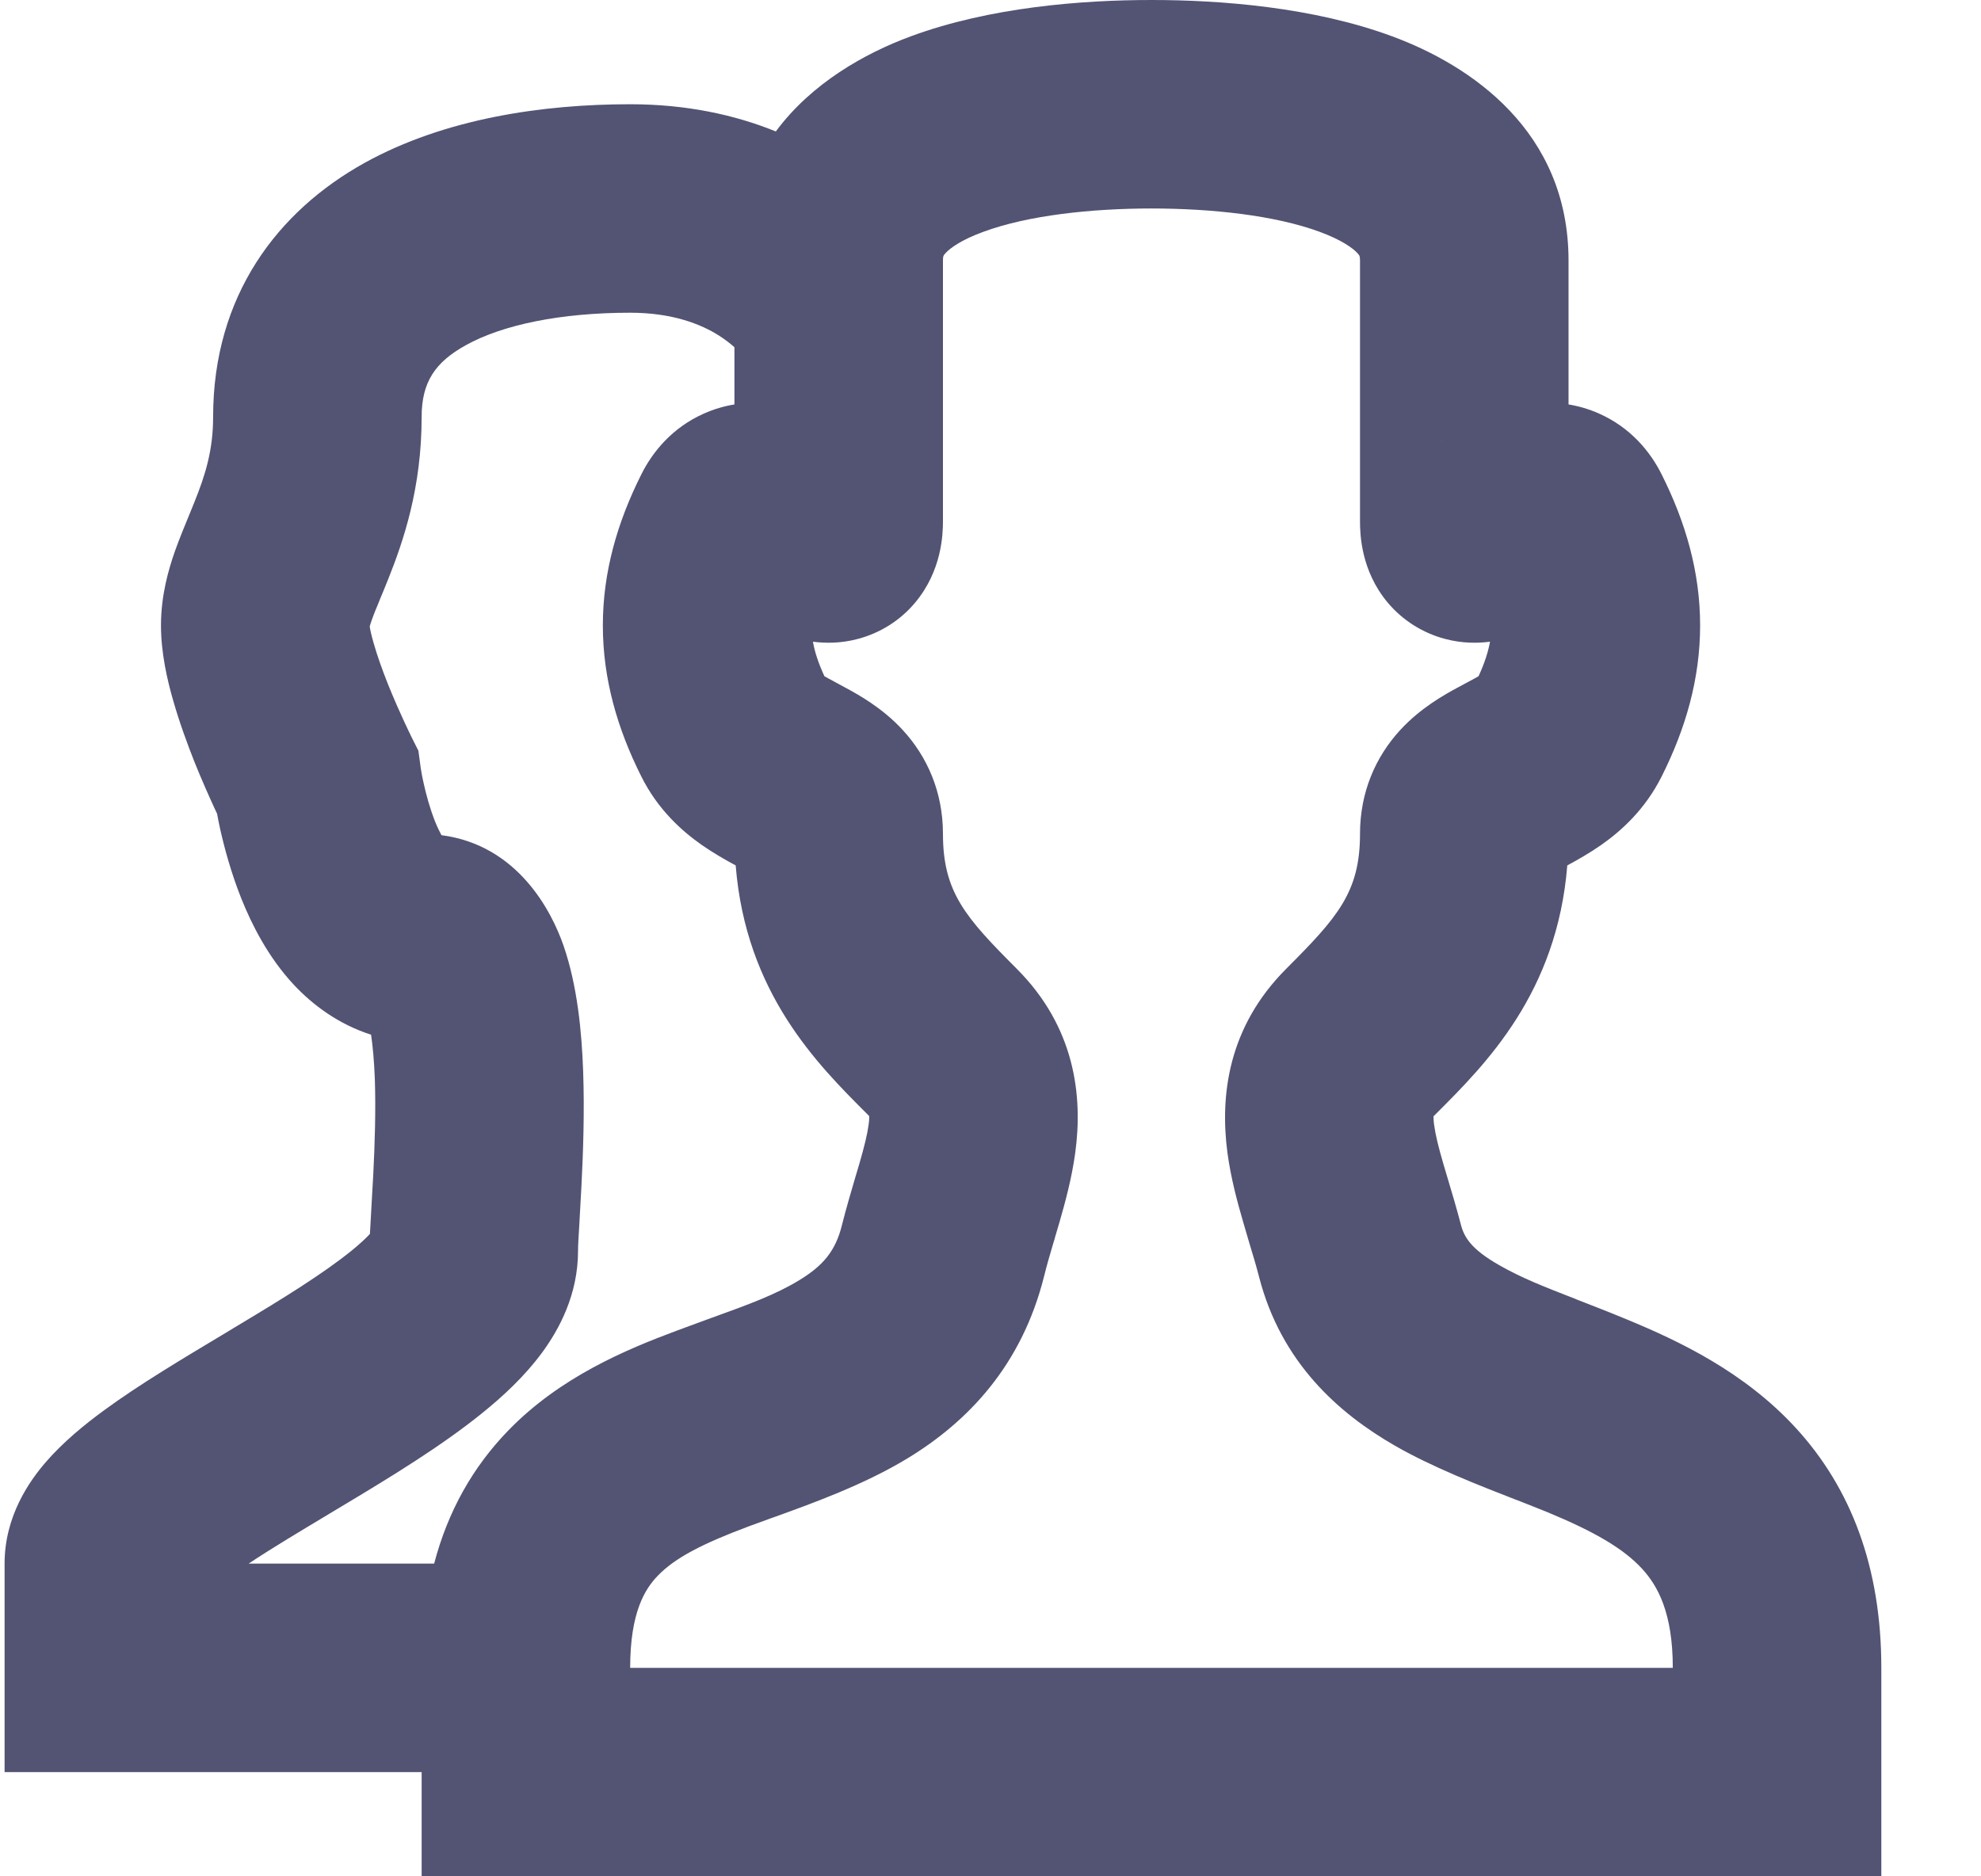 <svg width="19" height="18" viewBox="0 0 19 18" fill="none" xmlns="http://www.w3.org/2000/svg">
<path fill-rule="evenodd" clip-rule="evenodd" d="M11.044 0C10.382 0 9.493 0.068 8.734 0.349C8.291 0.513 7.783 0.799 7.441 1.261C7.047 1.101 6.581 1 6.044 1C5.21 1 4.267 1.135 3.496 1.563C2.664 2.025 2.044 2.834 2.044 4C2.044 4.319 1.969 4.558 1.865 4.816C1.856 4.84 1.844 4.869 1.83 4.902L1.821 4.924C1.776 5.032 1.719 5.172 1.679 5.284C1.616 5.463 1.544 5.711 1.544 6C1.544 6.265 1.605 6.527 1.661 6.72C1.72 6.928 1.796 7.134 1.865 7.309C1.936 7.485 2.006 7.642 2.058 7.755L2.082 7.806C2.09 7.848 2.099 7.897 2.111 7.951C2.15 8.124 2.214 8.368 2.315 8.621C2.413 8.865 2.569 9.18 2.819 9.448C2.999 9.64 3.246 9.826 3.559 9.926C3.575 10.033 3.588 10.174 3.595 10.349C3.605 10.649 3.595 10.973 3.58 11.269C3.576 11.347 3.571 11.431 3.566 11.514C3.559 11.628 3.553 11.741 3.548 11.837C3.512 11.876 3.455 11.931 3.368 12.001C3.103 12.215 2.726 12.45 2.279 12.717L2.134 12.805L2.132 12.806C1.753 13.033 1.331 13.285 1 13.528C0.811 13.666 0.604 13.835 0.436 14.03C0.284 14.207 0.044 14.543 0.044 15V15.005V15.009V15.014V15.019V15.023V15.028V15.032V15.037V15.041V15.046V15.05V15.055V15.059V15.063V15.068V15.072V15.077V15.081V15.085V15.089V15.094V15.098V15.102V15.107V15.111V15.115V15.119V15.123V15.127V15.131V15.135V15.139V15.143V15.148V15.151V15.155V15.159V15.163V15.167V15.171V15.175V15.179V15.183V15.187V15.19V15.194V15.198V15.201V15.205V15.209V15.213V15.216V15.22V15.224V15.227V15.231V15.234V15.238V15.242V15.245V15.248V15.252V15.256V15.259V15.262V15.266V15.269V15.273V15.276V15.279V15.283V15.286V15.289V15.293V15.296V15.299V15.302V15.306V15.309V15.312V15.315V15.318V15.322V15.325V15.328V15.331V15.334V15.337V15.34V15.343V15.346V15.349V15.352V15.355V15.358V15.361V15.364V15.367V15.37V15.372V15.375V15.378V15.381V15.384V15.386V15.389V15.392V15.395V15.398V15.4V15.403V15.406V15.408V15.411V15.414V15.416V15.419V15.421V15.424V15.427V15.429V15.432V15.434V15.437V15.439V15.442V15.444V15.447V15.449V15.452V15.454V15.457V15.459V15.461V15.464V15.466V15.469V15.471V15.473V15.476V15.478V15.48V15.482V15.485V15.487V15.489V15.491V15.494V15.496V15.498V15.5V15.502V15.505V15.507V15.509V15.511V15.513V15.515V15.517V15.519V15.521V15.523V15.525V15.527V15.53V15.531V15.534V15.536V15.537V15.539V15.541V15.543V15.545V15.547V15.549V15.551V15.553V15.555V15.557V15.559V15.56V15.562V15.564V15.566V15.568V15.569V15.571V15.573V15.575V15.577V15.578V15.58V15.582V15.584V15.585V15.587V15.589V15.59V15.592V15.594V15.595V15.597V15.599V15.6V15.602V15.604V15.605V15.607V15.608V15.61V15.611V15.613V15.615V15.616V15.618V15.619V15.621V15.622V15.624V15.625V15.627V15.628V15.63V15.631V15.633V15.634V15.636V15.637V15.639V15.64V15.641V15.643V15.644V15.646V15.647V15.648V15.65V15.651V15.653V15.654V15.655V15.657V15.658V15.659V15.661V15.662V15.663V15.665V15.666V15.667V15.669V15.67V15.671V15.672V15.674V15.675V15.676V15.678V15.679V15.68V15.681V15.682V15.684V15.685V15.686V15.687V15.689V15.69V15.691V15.692V15.694V15.695V15.696V15.697V15.698V15.699V15.701V15.702V15.703V15.704V15.705V15.706V15.707V15.709V15.71V15.711V15.712V15.713V15.714V15.716V15.717V15.718V15.719V15.72V15.721V15.722V15.723V15.724V15.726V15.727V15.728V15.729V15.73V15.731V15.732V15.733V15.734V15.735V15.736V15.737V15.739V15.74V15.741V15.742V15.743V15.744V15.745V15.746V15.747V15.748V15.749V15.75V15.751V15.752V15.753V15.754V15.755V15.757V15.758V15.758V15.76V15.761V15.762V15.763V15.764V15.765V15.766V15.767V15.768V15.769V15.77V15.771V15.772V15.773V15.774V15.775V15.776V15.777V15.778V15.779V15.78V15.781V15.783V15.784V15.785V15.786V15.787V15.788V15.789V15.79V15.791V15.792V15.793V15.794V15.795V15.796V15.797V15.798V15.799V15.8V15.802V15.803V15.804V15.805V15.806V15.807V15.808V15.809V15.81V15.811V15.812V15.813V15.815V15.816V15.817V15.818V15.819V15.82V15.821V15.822V15.823V15.825V15.826V15.827V15.828V15.829V15.83V15.831V15.832V15.834V15.835V15.836V15.837V15.838V15.839V15.841V15.842V15.843V15.844V15.845V15.847V15.848V15.849V15.85V15.851V15.852V15.854V15.855V15.856V15.857V15.859V15.86V15.861V15.862V15.864V15.865V15.866V15.867V15.869V15.87V15.871V15.873V15.874V15.875V15.877V15.878V15.879V15.88V15.882V15.883V15.884V15.886V15.887V15.889V15.89V15.891V15.893V15.894V15.896V15.897V15.898V15.9V15.901V15.903V15.904V15.905V15.907V15.908V15.91V15.911V15.913V15.914V15.916V15.917V15.919V15.921V15.922V15.924V15.925V15.927V15.928V15.93V15.931V15.933V15.934V15.936V15.938V15.939V15.941V15.943V15.944V15.946V15.948V15.949V15.951V15.953V15.954V15.956V15.958V15.96V15.961V15.963V15.965V15.966V15.968V15.97V15.972V15.974V15.976V15.977V15.979V15.981V15.983V15.985V15.987V15.989V15.99V15.992V15.994V15.996V15.998V16V17H1.044H4.044V18H5.044H17.044H18.044V17V16.998V16.993V16.973V16.899V16.646V16C18.044 15.032 17.751 14.274 17.225 13.7C16.732 13.162 16.105 12.865 15.609 12.66C15.424 12.583 15.263 12.521 15.119 12.465L15.116 12.463C14.817 12.347 14.591 12.259 14.374 12.134C14.113 11.984 14.044 11.872 14.012 11.75C13.973 11.6 13.925 11.438 13.885 11.305C13.87 11.254 13.856 11.207 13.844 11.167C13.794 10.996 13.767 10.882 13.755 10.792C13.749 10.75 13.749 10.724 13.749 10.709L13.751 10.707L13.777 10.681C14.25 10.208 14.934 9.525 15.032 8.302C15.122 8.254 15.247 8.183 15.357 8.106C15.547 7.973 15.778 7.767 15.938 7.447C16.166 6.992 16.306 6.514 16.306 6C16.306 5.486 16.166 5.008 15.938 4.553C15.828 4.331 15.637 4.101 15.338 3.968C15.237 3.923 15.138 3.895 15.044 3.88V3.876V3.87V3.865V3.86V3.855V3.85V3.844V3.839V3.834V3.829V3.823V3.818V3.813V3.808V3.802V3.797V3.792V3.787V3.781V3.776V3.771V3.765V3.76V3.755V3.749V3.744V3.739V3.733V3.728V3.723V3.717V3.712V3.707V3.701V3.696V3.691V3.685V3.68V3.674V3.669V3.664V3.658V3.653V3.647V3.642V3.637V3.631V3.626V3.62V3.615V3.61V3.604V3.599V3.593V3.588V3.582V3.577V3.571V3.566V3.56V3.555V3.549V3.544V3.538V3.533V3.527V3.522V3.516V3.511V3.505V3.5V3.494V3.489V3.483V3.478V3.472V3.467V3.461V3.456V3.45V3.445V3.439V3.433V3.428V3.422V3.417V3.411V3.406V3.4V3.394V3.389V3.383V3.378V3.372V3.366V3.361V3.355V3.349V3.344V3.338V3.333V3.327V3.321V3.316V3.31V3.304V3.299V3.293V3.287V3.282V3.276V3.271V3.265V3.259V3.254V3.248V3.242V3.237V3.231V3.225V3.219V3.214V3.208V3.202V3.197V3.191V3.185V3.18V3.174V3.168V3.162V3.157V3.151V3.145V3.14V3.134V3.128V3.122V3.117V3.111V3.105V3.099V3.094V3.088V3.082V3.076V3.071V3.065V3.059V3.053V3.048V3.042V3.036V3.03V3.025V3.019V3.013V3.007V3.002V2.996V2.99V2.984V2.978V2.973V2.967V2.961V2.955V2.949V2.944V2.938V2.932V2.926V2.92V2.915V2.909V2.903V2.897V2.891V2.886V2.88V2.874V2.868V2.862V2.857V2.851V2.845V2.839V2.833V2.827V2.822V2.816V2.81V2.804V2.798V2.792V2.787V2.781V2.775V2.769V2.763V2.758V2.752V2.746V2.74V2.734V2.728V2.722V2.717V2.711V2.705V2.699V2.693V2.687V2.682V2.676V2.67V2.664V2.658V2.652V2.646V2.641V2.635V2.629V2.623V2.617V2.611V2.605V2.6V2.594V2.588V2.582V2.576V2.57V2.564V2.559V2.553V2.547V2.541V2.535V2.529V2.523V2.518V2.512V2.506V2.5C15.044 1.258 14.106 0.627 13.354 0.349C12.595 0.068 11.706 0 11.044 0ZM4.164 15C4.296 14.497 4.535 14.074 4.873 13.725C5.373 13.208 6.01 12.945 6.486 12.767C6.609 12.721 6.721 12.68 6.825 12.642L6.829 12.641C7.185 12.512 7.438 12.42 7.666 12.281C7.893 12.143 8.013 12.002 8.074 11.757C8.114 11.597 8.164 11.429 8.204 11.292C8.218 11.247 8.23 11.205 8.241 11.168C8.291 10.995 8.319 10.88 8.331 10.789C8.337 10.748 8.337 10.722 8.337 10.707L8.311 10.681C7.838 10.208 7.154 9.525 7.056 8.302C6.966 8.254 6.841 8.183 6.731 8.106C6.541 7.973 6.309 7.767 6.15 7.447C5.922 6.992 5.782 6.514 5.782 6C5.782 5.486 5.922 5.008 6.15 4.553C6.26 4.331 6.451 4.101 6.75 3.968C6.851 3.923 6.95 3.895 7.044 3.88V3.878V3.873V3.869V3.864V3.86V3.856V3.851V3.847V3.842V3.838V3.834V3.829V3.825V3.82V3.816V3.812V3.807V3.803V3.798V3.794V3.79V3.785V3.781V3.776V3.772V3.768V3.763V3.759V3.754V3.75V3.746V3.741V3.737V3.732V3.728V3.724V3.719V3.715V3.71V3.706V3.702V3.697V3.693V3.688V3.684V3.68V3.675V3.671V3.666V3.662V3.658V3.653V3.649V3.644V3.64V3.636V3.631V3.627V3.622V3.618V3.614V3.609V3.605V3.6V3.596V3.591V3.587V3.583V3.578V3.574V3.569V3.565V3.56V3.556V3.552V3.547V3.543V3.538V3.534V3.529V3.525V3.52V3.516V3.512V3.507V3.503V3.498V3.494V3.489V3.485V3.48V3.476V3.471V3.467V3.462V3.458V3.453V3.449V3.444V3.44V3.435V3.431V3.426V3.422V3.417V3.413V3.408V3.404V3.399V3.395V3.39V3.386V3.381V3.376V3.372V3.367V3.363V3.358V3.354V3.349V3.344V3.34V3.335V3.331C7.006 3.297 6.958 3.259 6.897 3.22C6.724 3.11 6.45 3 6.044 3C5.378 3 4.821 3.115 4.467 3.312C4.173 3.475 4.044 3.666 4.044 4C4.044 4.681 3.869 5.192 3.722 5.559C3.688 5.644 3.662 5.707 3.64 5.759L3.639 5.763C3.609 5.835 3.587 5.887 3.565 5.95C3.555 5.979 3.549 5.998 3.546 6.01C3.549 6.032 3.559 6.084 3.584 6.171C3.618 6.29 3.667 6.428 3.722 6.566C3.777 6.702 3.832 6.826 3.874 6.917C3.895 6.962 3.912 6.998 3.923 7.021L3.936 7.047L3.938 7.053L4.013 7.202L4.035 7.365L4.035 7.367L4.04 7.396C4.044 7.423 4.052 7.465 4.064 7.517C4.088 7.626 4.124 7.757 4.172 7.879C4.195 7.936 4.217 7.98 4.234 8.012C4.973 8.108 5.294 8.753 5.404 9.069C5.539 9.458 5.58 9.908 5.593 10.276C5.607 10.664 5.593 11.058 5.577 11.371C5.57 11.511 5.563 11.624 5.558 11.715L5.557 11.736C5.549 11.865 5.544 11.947 5.544 12C5.544 12.42 5.362 12.754 5.199 12.976C5.032 13.203 4.823 13.396 4.626 13.555C4.235 13.872 3.737 14.175 3.308 14.432L3.165 14.518L3.16 14.521C2.864 14.699 2.602 14.855 2.385 15H4.164ZM8.258 4.227C8.27 4.233 8.272 4.235 8.261 4.229L8.258 4.227ZM13.827 4.229C13.816 4.235 13.818 4.233 13.83 4.227L13.827 4.229ZM9.044 2.5C9.044 2.457 9.049 2.449 9.071 2.426C9.113 2.381 9.216 2.303 9.428 2.225C9.86 2.065 10.471 2 11.044 2C11.617 2 12.228 2.065 12.66 2.225C12.871 2.303 12.975 2.381 13.017 2.426C13.039 2.449 13.044 2.457 13.044 2.5V2.506V2.512V2.518V2.523V2.529V2.535V2.541V2.547V2.553V2.559V2.564V2.57V2.576V2.582V2.588V2.594V2.6V2.605V2.611V2.617V2.623V2.629V2.635V2.641V2.646V2.652V2.658V2.664V2.67V2.676V2.682V2.687V2.693V2.699V2.705V2.711V2.717V2.722V2.728V2.734V2.74V2.746V2.752V2.758V2.763V2.769V2.775V2.781V2.787V2.792V2.798V2.804V2.81V2.816V2.822V2.827V2.833V2.839V2.845V2.851V2.857V2.862V2.868V2.874V2.88V2.886V2.891V2.897V2.903V2.909V2.915V2.92V2.926V2.932V2.938V2.944V2.949V2.955V2.961V2.967V2.973V2.978V2.984V2.99V2.996V3.002V3.007V3.013V3.019V3.025V3.03V3.036V3.042V3.048V3.053V3.059V3.065V3.071V3.076V3.082V3.088V3.094V3.099V3.105V3.111V3.117V3.122V3.128V3.134V3.14V3.145V3.151V3.157V3.162V3.168V3.174V3.18V3.185V3.191V3.197V3.202V3.208V3.214V3.219V3.225V3.231V3.237V3.242V3.248V3.254V3.259V3.265V3.271V3.276V3.282V3.287V3.293V3.299V3.304V3.31V3.316V3.321V3.327V3.333V3.338V3.344V3.349V3.355V3.361V3.366V3.372V3.378V3.383V3.389V3.394V3.4V3.406V3.411V3.417V3.422V3.428V3.433V3.439V3.445V3.45V3.456V3.461V3.467V3.472V3.478V3.483V3.489V3.494V3.5V3.505V3.511V3.516V3.522V3.527V3.533V3.538V3.544V3.549V3.555V3.56V3.566V3.571V3.577V3.582V3.588V3.593V3.599V3.604V3.61V3.615V3.62V3.626V3.631V3.637V3.642V3.647V3.653V3.658V3.664V3.669V3.674V3.68V3.685V3.691V3.696V3.701V3.707V3.712V3.717V3.723V3.728V3.733V3.739V3.744V3.749V3.755V3.76V3.765V3.771V3.776V3.781V3.787V3.792V3.797V3.802V3.808V3.813V3.818V3.823V3.829V3.834V3.839V3.844V3.85V3.855V3.86V3.865V3.87V3.876V3.881V3.886V3.891V3.896V3.901V3.907V3.912V3.917V3.922V3.927V3.932V3.938V3.943V3.948V3.953V3.958V3.963V3.968V3.973V3.978V3.983V3.988V3.994V3.999V4.004V4.009V4.014V4.019V4.024V4.029V4.034V4.039V4.044V4.049V4.054V4.059V4.064V4.069V4.074V4.079V4.084V4.089V4.094V4.099V4.103V4.108V4.113V4.118V4.123V4.128V4.133V4.138V4.143V4.148V4.152V4.157V4.162V4.167V4.172V4.177V4.181V4.186V4.191V4.196V4.201V4.205V4.21V4.215V4.22V4.224V4.229V4.234V4.239V4.243V4.248V4.253V4.258V4.262V4.267V4.272V4.276V4.281V4.286V4.29V4.295V4.3V4.304V4.309V4.314V4.318V4.323V4.327V4.332V4.337V4.341V4.346V4.35V4.355V4.359V4.364V4.369V4.373V4.378V4.382V4.387V4.391V4.396V4.4V4.404V4.409V4.413V4.418V4.422V4.427V4.431V4.436V4.44V4.444V4.449V4.453V4.458V4.462V4.466V4.471V4.475V4.479V4.484V4.488V4.492V4.497V4.501V4.505V4.509V4.514V4.518V4.522V4.526V4.531V4.535V4.539V4.543V4.547V4.552V4.556V4.56V4.564V4.568V4.572V4.577V4.581V4.585V4.589V4.593V4.597V4.601V4.605V4.609V4.613V4.617V4.622V4.626V4.63V4.634V4.638V4.642V4.646V4.65V4.654V4.657V4.661V4.665V4.669V4.673V4.677V4.681V4.685V4.689V4.693V4.697V4.7V4.704V4.708V4.712V4.716V4.72V4.723V4.727V4.731V4.735V4.738V4.742V4.746V4.75V4.753V4.757V4.761V4.764V4.768V4.772V4.776V4.779V4.783V4.786V4.79V4.794V4.797V4.801V4.804V4.808V4.812V4.815V4.819V4.822V4.826V4.829V4.833V4.836V4.84V4.843V4.847V4.85V4.854V4.857V4.86V4.864V4.867V4.871V4.874V4.877V4.881V4.884V4.887V4.891V4.894V4.897V4.901V4.904V4.907V4.91V4.914V4.917V4.92V4.923V4.926V4.93V4.933V4.936V4.939V4.942V4.945V4.949V4.952V4.955V4.958V4.961V4.964V4.967V4.97V4.973V4.976V4.979V4.982V4.985V4.988V4.991V4.994V4.997V5C13.044 5.127 13.054 5.475 13.309 5.78C13.455 5.954 13.648 6.073 13.859 6.129C14.03 6.175 14.182 6.17 14.291 6.156C14.274 6.249 14.241 6.357 14.181 6.487C14.16 6.5 14.134 6.513 14.09 6.537C14.061 6.553 14.023 6.573 13.973 6.6C13.861 6.661 13.626 6.789 13.429 7.004C13.195 7.259 13.044 7.597 13.044 8C13.044 8.56 12.826 8.803 12.337 9.293C11.776 9.854 11.701 10.514 11.772 11.055C11.805 11.302 11.869 11.537 11.924 11.725C11.945 11.798 11.964 11.863 11.982 11.923C12.017 12.038 12.047 12.138 12.076 12.25C12.288 13.073 12.841 13.559 13.376 13.867C13.733 14.073 14.18 14.247 14.536 14.386L14.543 14.388C14.654 14.432 14.757 14.472 14.845 14.508C15.288 14.692 15.569 14.853 15.75 15.05C15.898 15.212 16.044 15.468 16.044 16H6.044C6.044 15.463 6.188 15.241 6.31 15.115C6.473 14.946 6.733 14.81 7.188 14.64C7.253 14.616 7.325 14.59 7.402 14.562L7.414 14.558C7.791 14.422 8.289 14.243 8.706 13.989C9.281 13.639 9.799 13.102 10.014 12.243C10.042 12.13 10.072 12.029 10.107 11.91L10.111 11.899L10.121 11.862C10.134 11.819 10.148 11.773 10.162 11.723C10.216 11.536 10.28 11.302 10.313 11.057C10.386 10.518 10.314 9.856 9.751 9.293C9.262 8.803 9.044 8.56 9.044 8C9.044 7.597 8.893 7.259 8.659 7.004C8.462 6.789 8.227 6.661 8.114 6.6C8.065 6.573 8.027 6.553 7.998 6.537C7.954 6.513 7.928 6.5 7.907 6.487C7.847 6.357 7.813 6.249 7.797 6.156C7.906 6.17 8.058 6.175 8.229 6.129C8.44 6.073 8.633 5.954 8.778 5.78C9.033 5.475 9.044 5.127 9.044 5V4.994V4.988V4.982V4.977V4.971V4.965V4.959V4.953V4.948V4.942V4.936V4.93V4.925V4.919V4.913V4.908V4.902V4.896V4.891V4.885V4.879V4.874V4.868V4.863V4.857V4.851V4.846V4.84V4.835V4.829V4.824V4.818V4.813V4.807V4.802V4.796V4.791V4.785V4.78V4.774V4.769V4.763V4.758V4.753V4.747V4.742V4.736V4.731V4.726V4.72V4.715V4.71V4.704V4.699V4.694V4.689V4.683V4.678V4.673V4.667V4.662V4.657V4.652V4.646V4.641V4.636V4.631V4.626V4.62V4.615V4.61V4.605V4.6V4.595V4.59V4.584V4.579V4.574V4.569V4.564V4.559V4.554V4.549V4.544V4.539V4.534V4.529V4.524V4.519V4.514V4.509V4.504V4.499V4.494V4.489V4.484V4.479V4.474V4.469V4.464V4.459V4.454V4.449V4.444V4.439V4.434V4.429V4.425V4.42V4.415V4.41V4.405V4.4V4.395V4.391V4.386V4.381V4.376V4.371V4.366V4.362V4.357V4.352V4.347V4.342V4.338V4.333V4.328V4.323V4.319V4.314V4.309V4.304V4.3V4.295V4.29V4.286V4.281V4.276V4.271V4.267V4.262V4.257V4.253V4.248V4.243V4.239V4.234V4.229V4.225V4.22V4.215V4.211V4.206V4.202V4.197V4.192V4.188V4.183V4.178V4.174V4.169V4.165V4.16V4.156V4.151V4.146V4.142V4.137V4.133V4.128V4.124V4.119V4.114V4.11V4.105V4.101V4.096V4.092V4.087V4.083V4.078V4.074V4.069V4.065V4.06V4.056V4.051V4.047V4.042V4.038V4.033V4.029V4.024V4.02V4.015V4.011V4.006V4.002V3.997V3.993V3.988V3.984V3.98V3.975V3.971V3.966V3.962V3.957V3.953V3.948V3.944V3.94V3.935V3.931V3.926V3.922V3.917V3.913V3.909V3.904V3.9V3.895V3.891V3.886V3.882V3.878V3.873V3.869V3.864V3.86V3.856V3.851V3.847V3.842V3.838V3.834V3.829V3.825V3.82V3.816V3.812V3.807V3.803V3.798V3.794V3.79V3.785V3.781V3.776V3.772V3.768V3.763V3.759V3.754V3.75V3.746V3.741V3.737V3.732V3.728V3.724V3.719V3.715V3.71V3.706V3.702V3.697V3.693V3.688V3.684V3.68V3.675V3.671V3.666V3.662V3.658V3.653V3.649V3.644V3.64V3.636V3.631V3.627V3.622V3.618V3.614V3.609V3.605V3.6V3.596V3.591V3.587V3.583V3.578V3.574V3.569V3.565V3.56V3.556V3.552V3.547V3.543V3.538V3.534V3.529V3.525V3.52V3.516V3.512V3.507V3.503V3.498V3.494V3.489V3.485V3.48V3.476V3.471V3.467V3.462V3.458V3.453V3.449V3.444V3.44V3.435V3.431V3.426V3.422V3.417V3.413V3.408V3.404V3.399V3.395V3.39V3.386V3.381V3.376V3.372V3.367V3.363V3.358V3.354V3.349V3.344V3.34V3.335V3.331V3.326V3.322V3.317V3.312V3.308V3.303V3.298V3.294V3.289V3.285V3.28V3.275V3.271V3.266V3.261V3.257V3.252V3.247V3.243V3.238V3.233V3.229V3.224V3.219V3.214V3.21V3.205V3.2V3.196V3.191V3.186V3.181V3.177V3.172V3.167V3.162V3.158V3.153V3.148V3.143V3.138V3.134V3.129V3.124V3.119V3.114V3.11V3.105V3.1V3.095V3.09V3.085V3.08V3.075V3.071V3.066V3.061V3.056V3.051V3.046V3.041V3.036V3.031V3.026V3.021V3.016V3.011V3.006V3.001V2.996V2.991V2.986V2.981V2.976V2.971V2.966V2.961V2.956V2.951V2.946V2.941V2.936V2.931V2.926V2.921V2.916V2.91V2.905V2.9V2.895V2.89V2.885V2.879V2.874V2.869V2.864V2.859V2.854V2.848V2.843V2.838V2.833V2.827V2.822V2.817V2.811V2.806V2.801V2.796V2.79V2.785V2.78V2.774V2.769V2.763V2.758V2.753V2.747V2.742V2.737V2.731V2.726V2.72V2.715V2.709V2.704V2.698V2.693V2.687V2.682V2.676V2.671V2.665V2.66V2.654V2.649V2.643V2.637V2.632V2.626V2.621V2.615V2.609V2.604V2.598V2.592V2.587V2.581V2.575V2.569V2.564V2.558V2.552V2.547V2.541V2.535V2.529V2.523V2.518V2.512V2.506V2.5Z" fill="#535374"/>
</svg>
